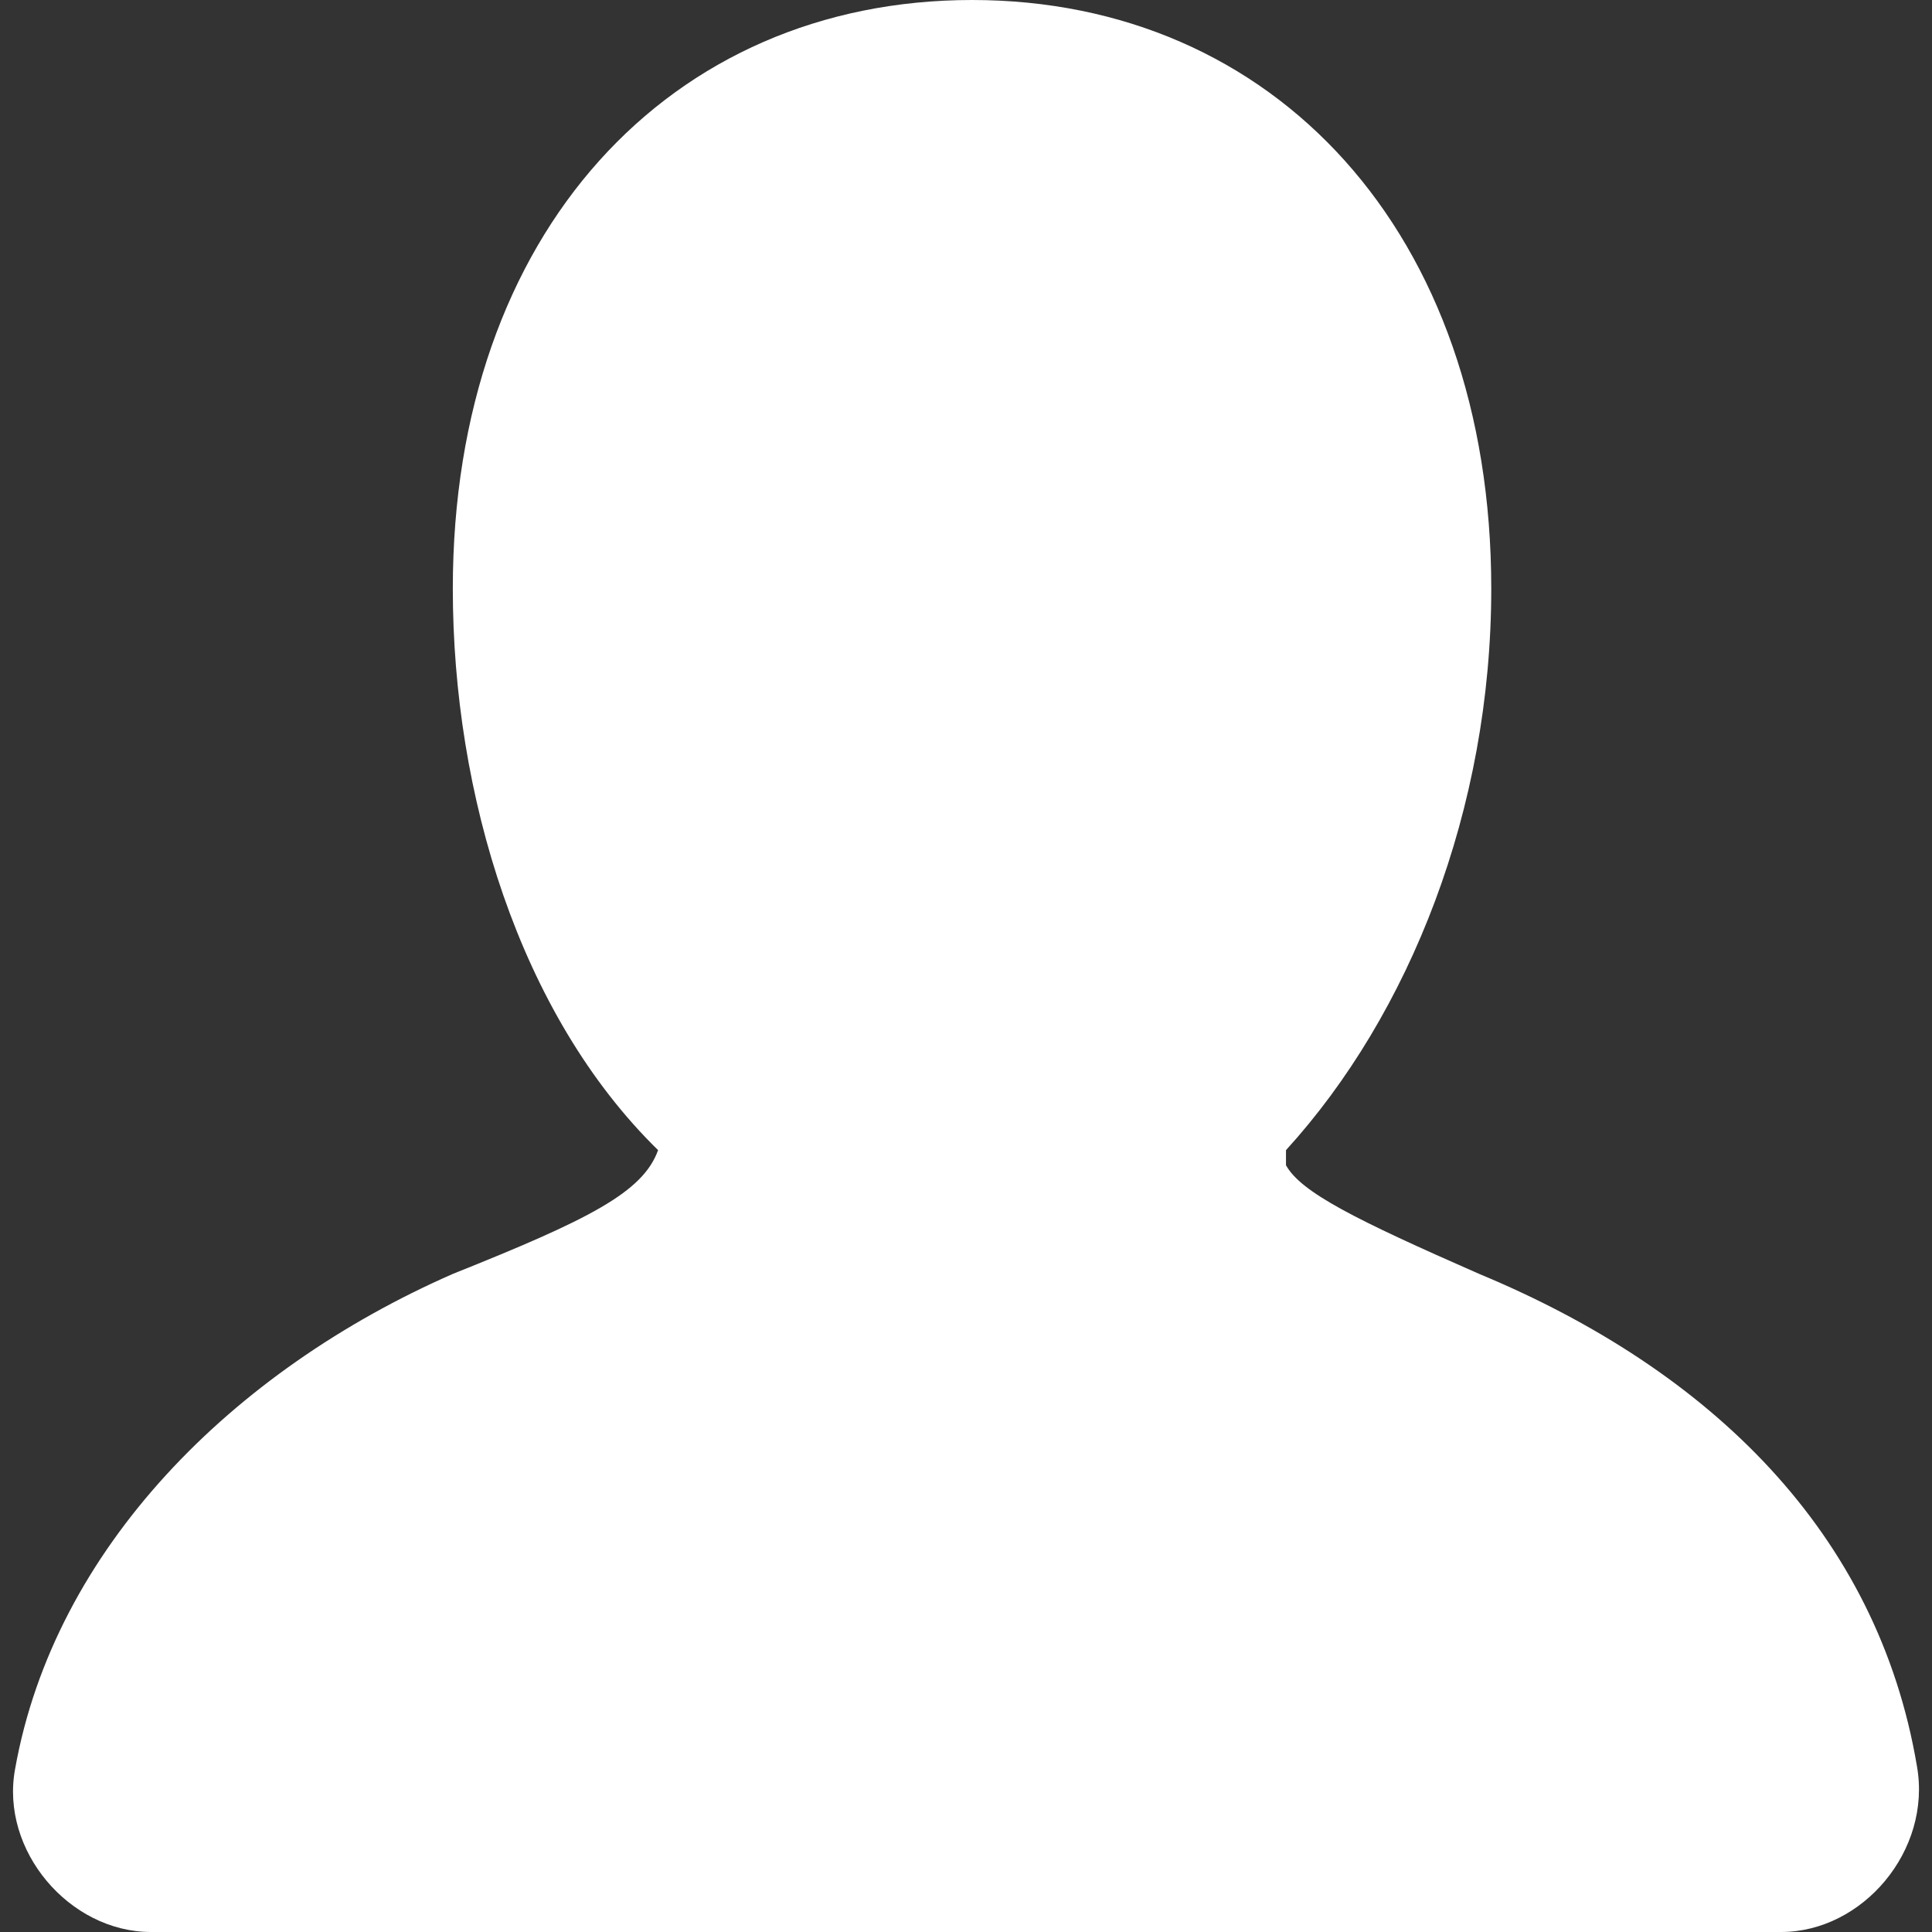 <?xml version="1.0" standalone="no"?><!DOCTYPE svg PUBLIC "-//W3C//DTD SVG 1.1//EN" "http://www.w3.org/Graphics/SVG/1.1/DTD/svg11.dtd"><svg t="1575403070056" class="icon" viewBox="0 0 1024 1024" version="1.1" xmlns="http://www.w3.org/2000/svg" p-id="2485" xmlns:xlink="http://www.w3.org/1999/xlink" width="128" height="128"><rect x="0" y="0" width="1024" height="1024" fill="#333333" stroke="none"/><defs><style type="text/css"></style></defs><path d="M348.8 609.6C275.2 537.6 240 420.8 240 312 240 123.2 355.2 0 515.2 0s275.2 123.2 275.2 312c0 116.8-43.2 225.6-108.8 297.6v8c8 14.4 36.8 28.8 102.4 57.6 123.2 51.2 211.2 137.6 232 260.8 8 44.8-28.8 88-72 88H80c-43.2 0-80-43.2-72-86.4C28.8 820.8 123.2 726.4 240 675.2c72-28.8 100.8-43.2 108.8-65.6z m0 0" p-id="2486" fill="#ffffff"></path></svg>
